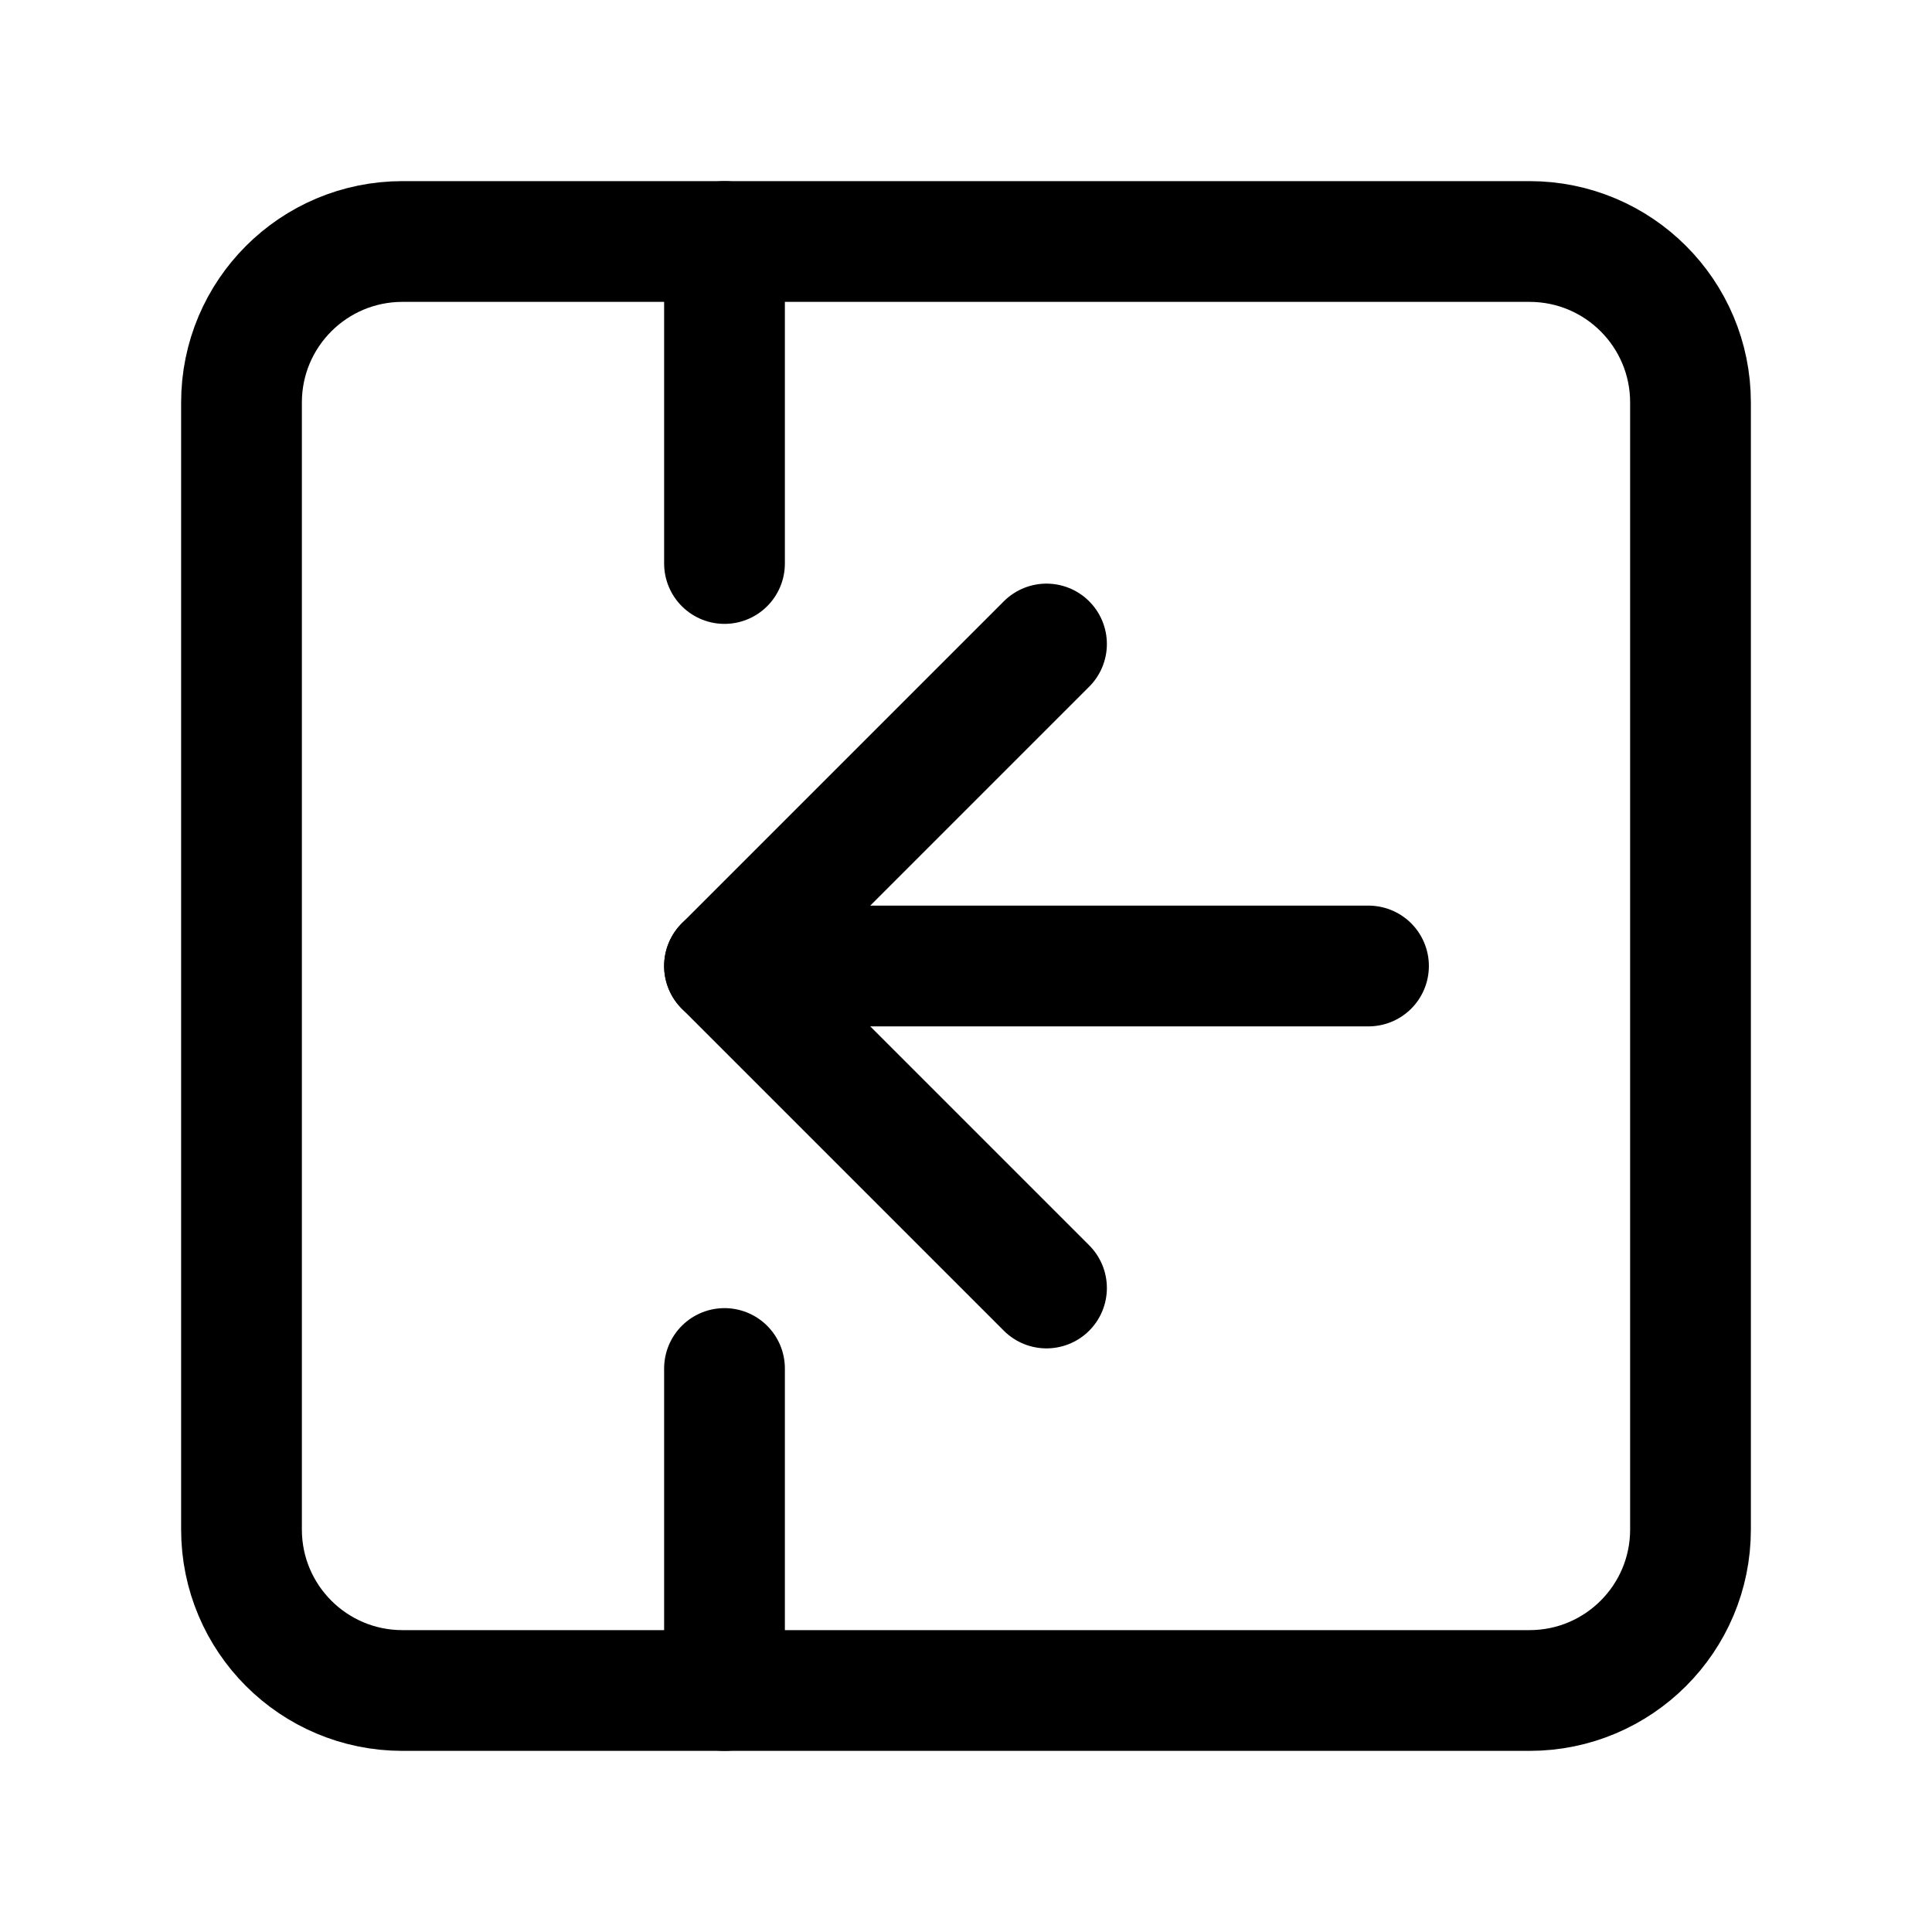 <svg width="24" height="24" viewBox="0 0 24 24" fill="none" xmlns="http://www.w3.org/2000/svg">
  <path
    d="M19 3H5C3.895 3 3 3.895 3 5V19C3 20.105 3.895 21 5 21H19C20.105 21 21 20.105 21 19V5C21 3.895 20.105 3 19 3Z"
    stroke="currentColor" stroke-width="1.5" stroke-linecap="round" stroke-linejoin="round" />
  <path d="M9 3V7" stroke="currentColor" stroke-width="1.5" stroke-linecap="round"
    stroke-linejoin="round" />
  <path d="M9 17V21" stroke="currentColor" stroke-width="1.5" stroke-linecap="round"
    stroke-linejoin="round" />
  <path d="M13 16L9 12L13 8" stroke="currentColor" stroke-width="1.5" stroke-linecap="round"
    stroke-linejoin="round" />
  <path d="M9 12H17" stroke="currentColor" stroke-width="1.5" stroke-linecap="round"
    stroke-linejoin="round" />
</svg>
